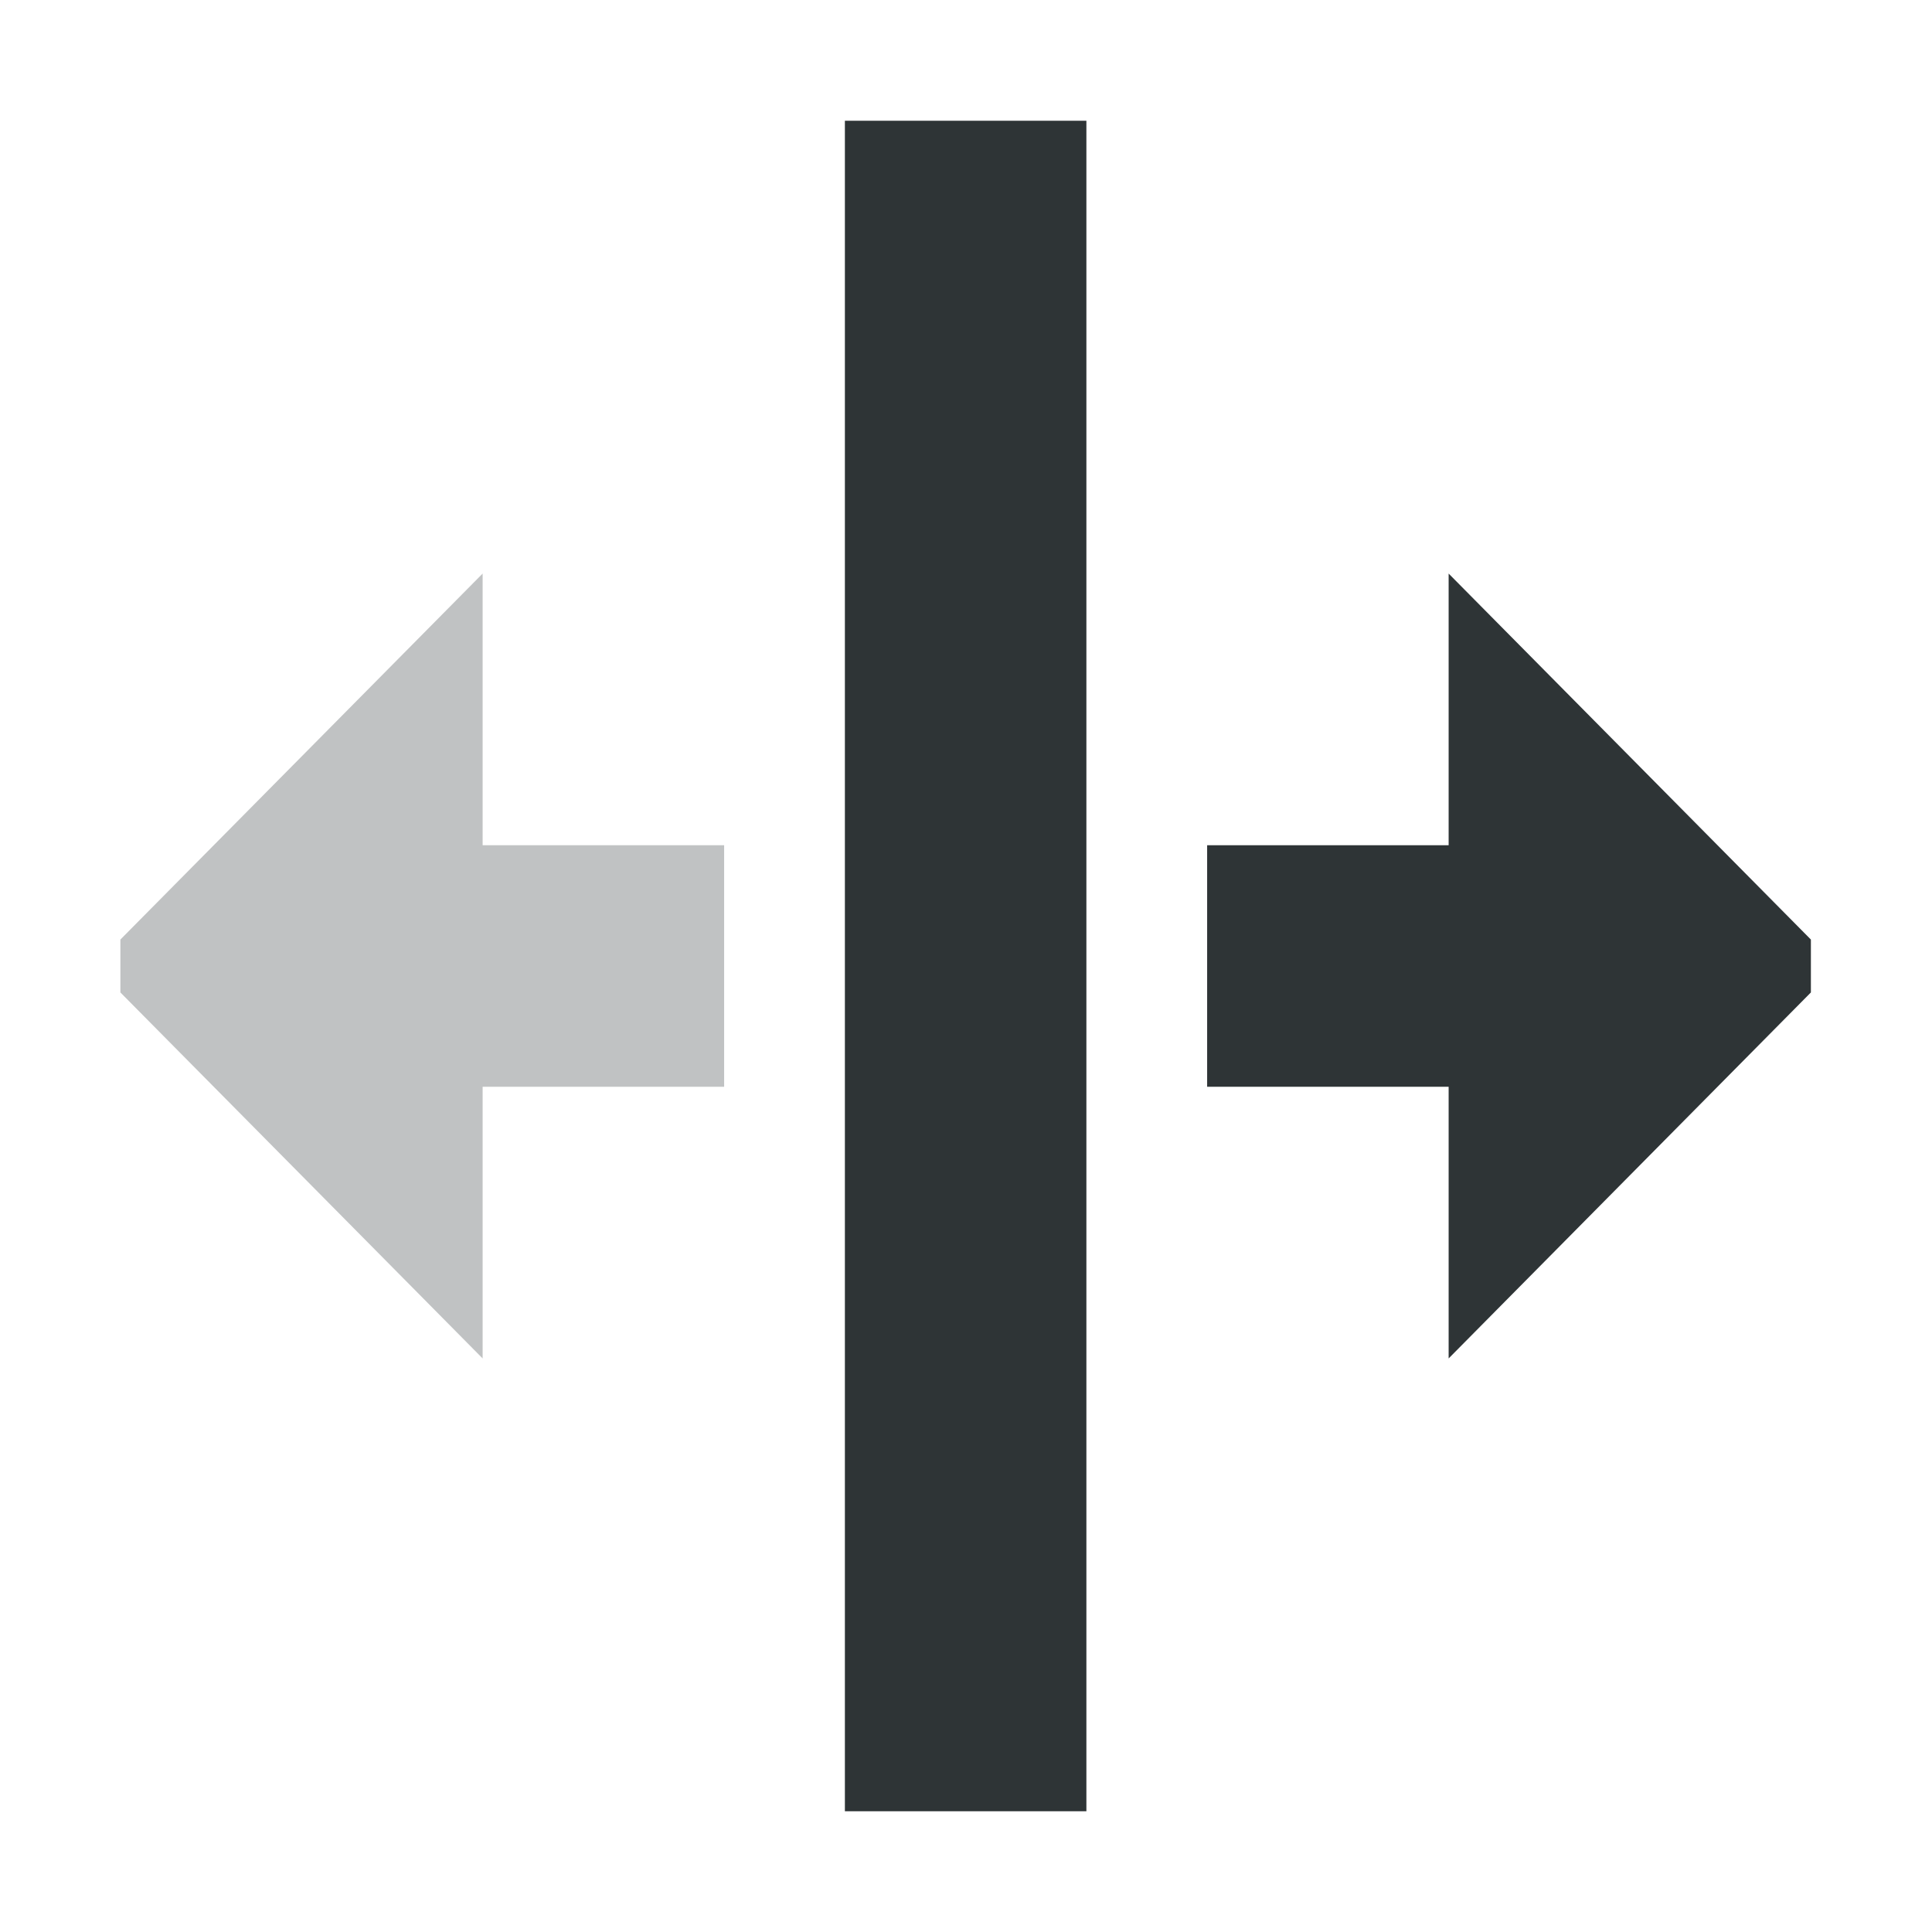 <svg xmlns="http://www.w3.org/2000/svg" width="16" height="16"><g fill="#2e3436"><path d="M.997 7.781l3-3.031V7h2v2h-2v2.25l-3-3.031z" opacity=".3"/><path d="M6.997 1v14h2V1z" color="#000" overflow="visible" style="marker:none"/><path d="M14.997 7.781l-3-3.031V7h-2v2h2v2.25l3-3.031z"/></g></svg>